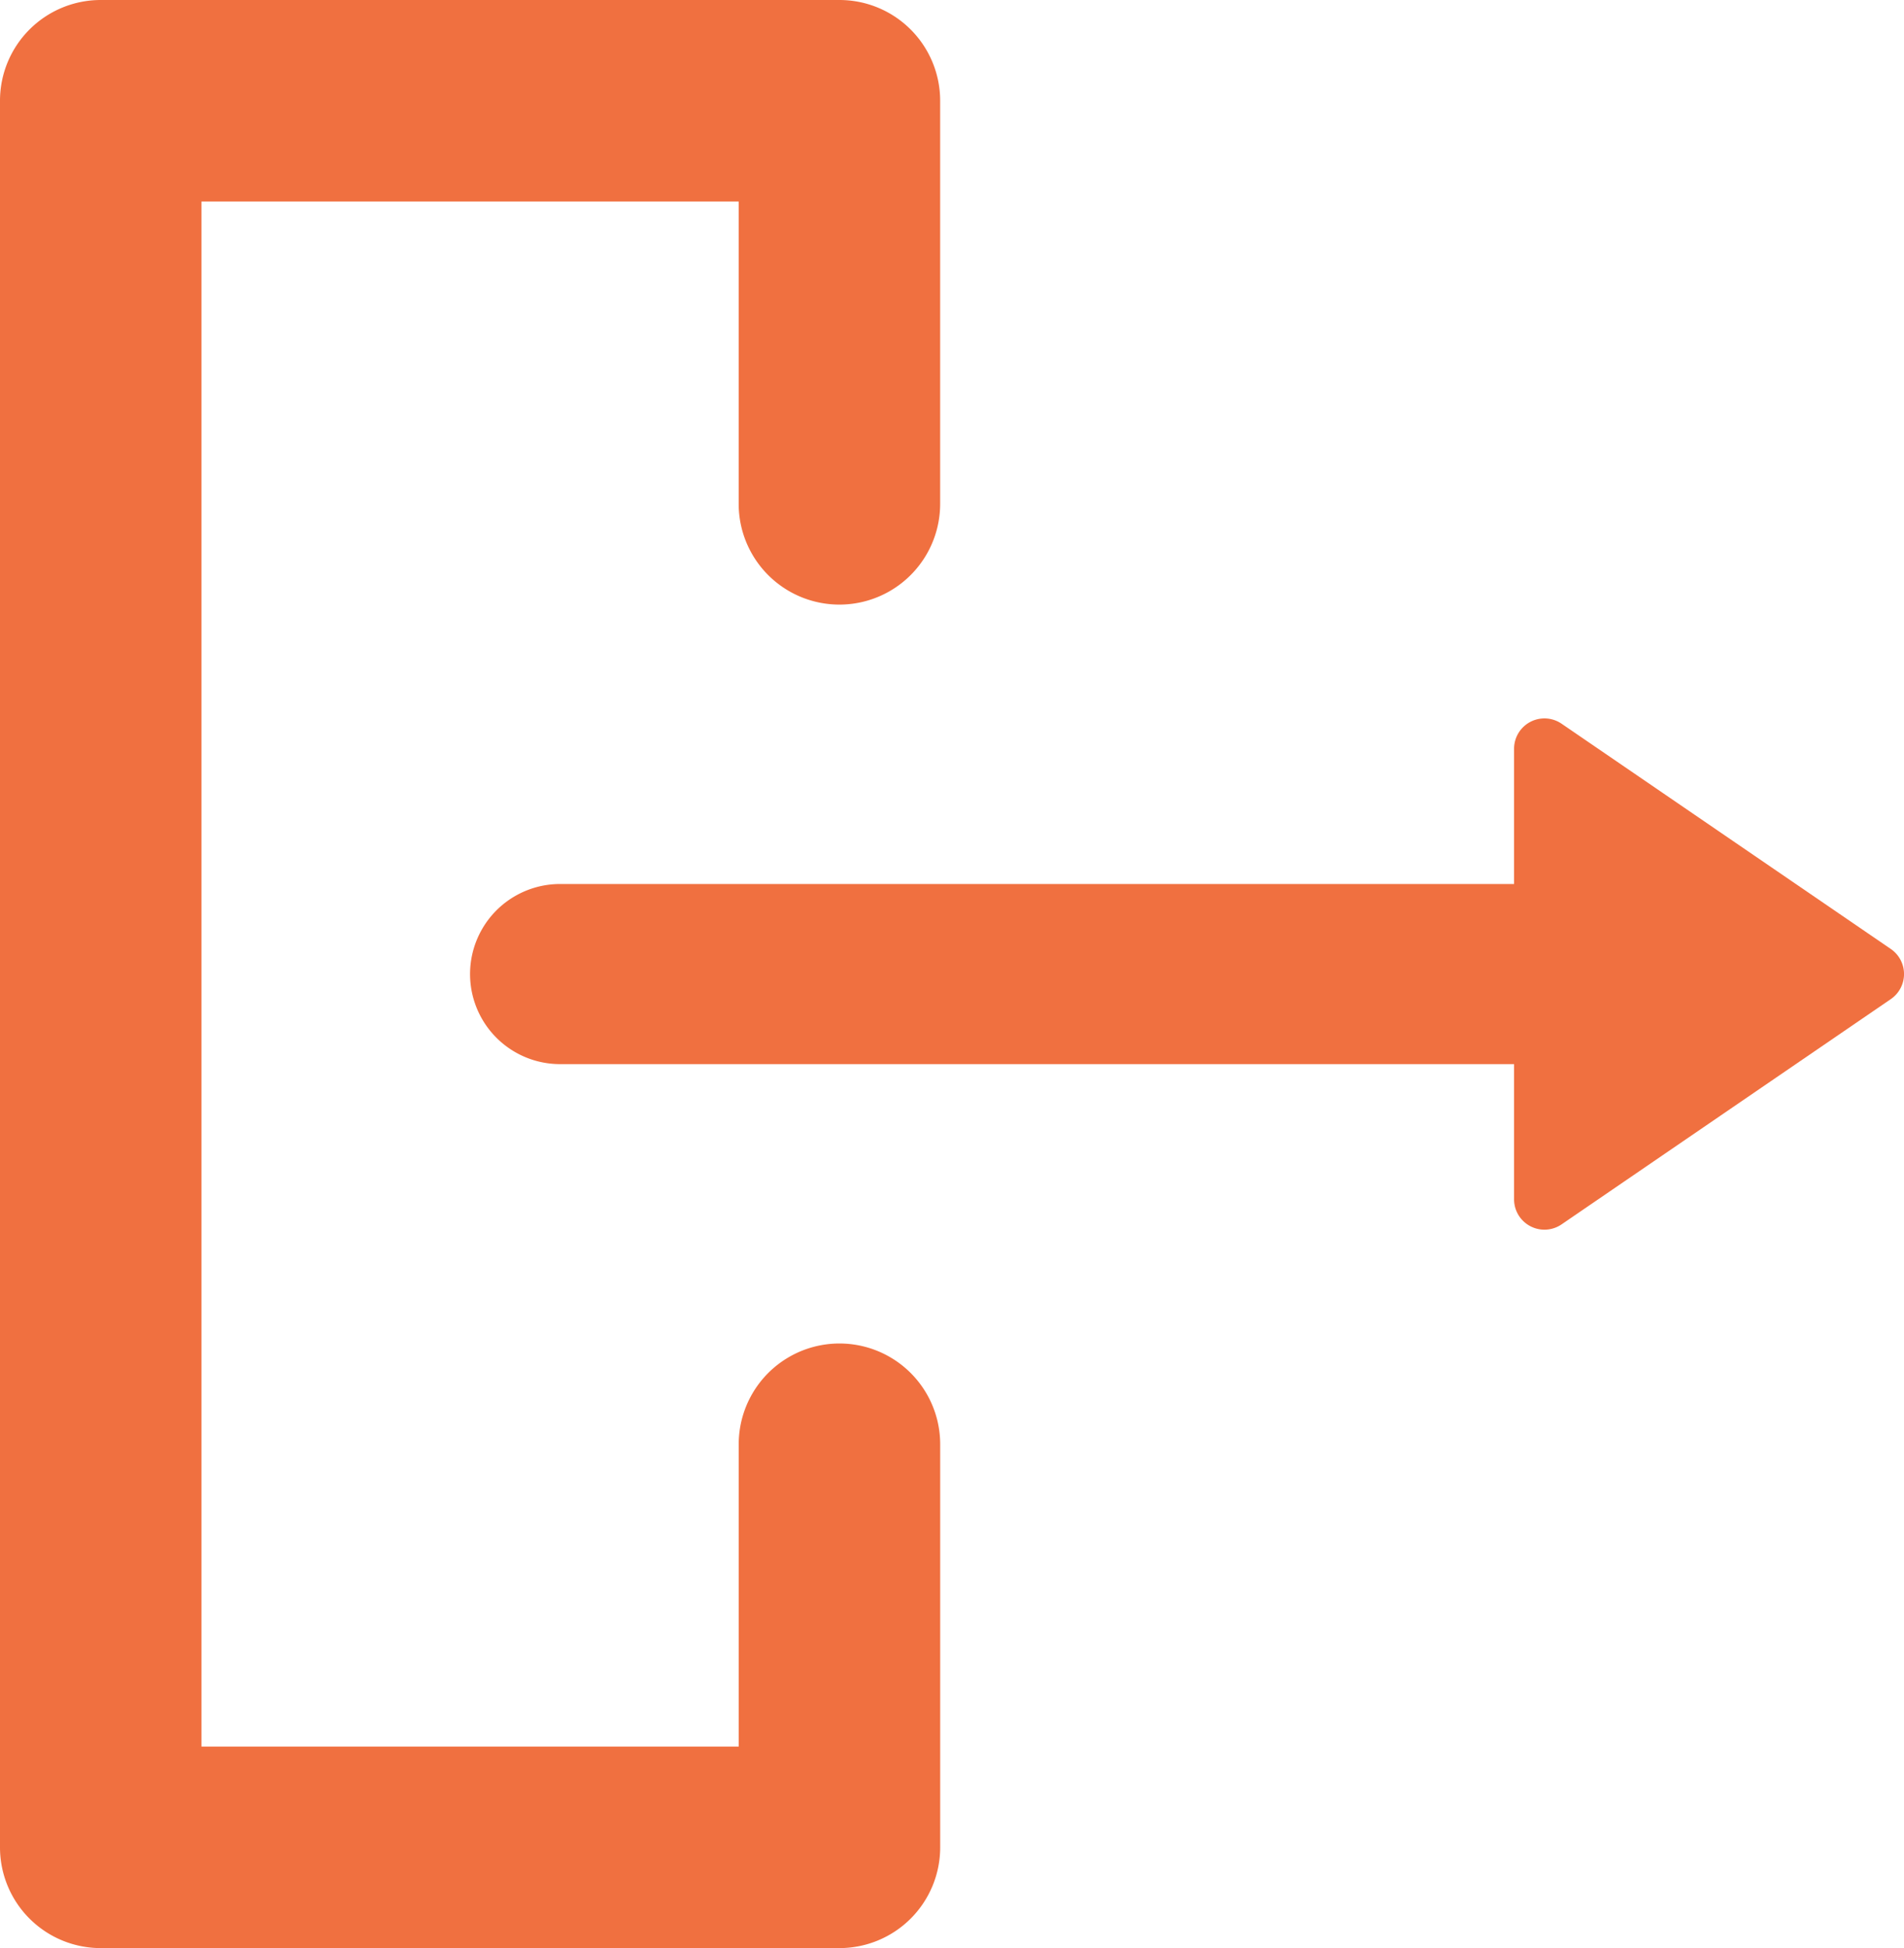 <svg xmlns="http://www.w3.org/2000/svg" width="52.477" height="53.676" viewBox="0 0 52.477 53.676">
  <g id="log-out_1_" data-name="log-out (1)" transform="translate(-24 -24)">
    <path id="Path_1131" data-name="Path 1131" d="M169.913,236.963H138.481a2.481,2.481,0,1,1,0-4.963h31.431a2.481,2.481,0,1,1,0,4.963Z" transform="translate(-99.044 -183.643)" fill="#f07040"/>
    <path id="Path_1133" data-name="Path 1133" d="M47.136,77.676H26.776A2.776,2.776,0,0,1,24,74.9V26.776A2.776,2.776,0,0,1,26.776,24h20.36a2.776,2.776,0,0,1,2.776,2.776V37.882a2.776,2.776,0,0,1-5.553,0V29.553H29.553v42.57H44.36V63.794a2.776,2.776,0,0,1,5.553,0V74.9A2.776,2.776,0,0,1,47.136,77.676Z" transform="translate(0 0)" fill="#f07040"/>
    <path id="Path_1134" data-name="Path 1134" d="M172.139,433.741l-9.073-6.206a.837.837,0,0,1,0-1.382l9.073-6.206a.837.837,0,0,1,1.31.691V433.05A.837.837,0,0,1,172.139,433.741Zm0,0" transform="translate(239.179 477.682) rotate(180)" fill="#f07040"/>
  </g>
</svg>
